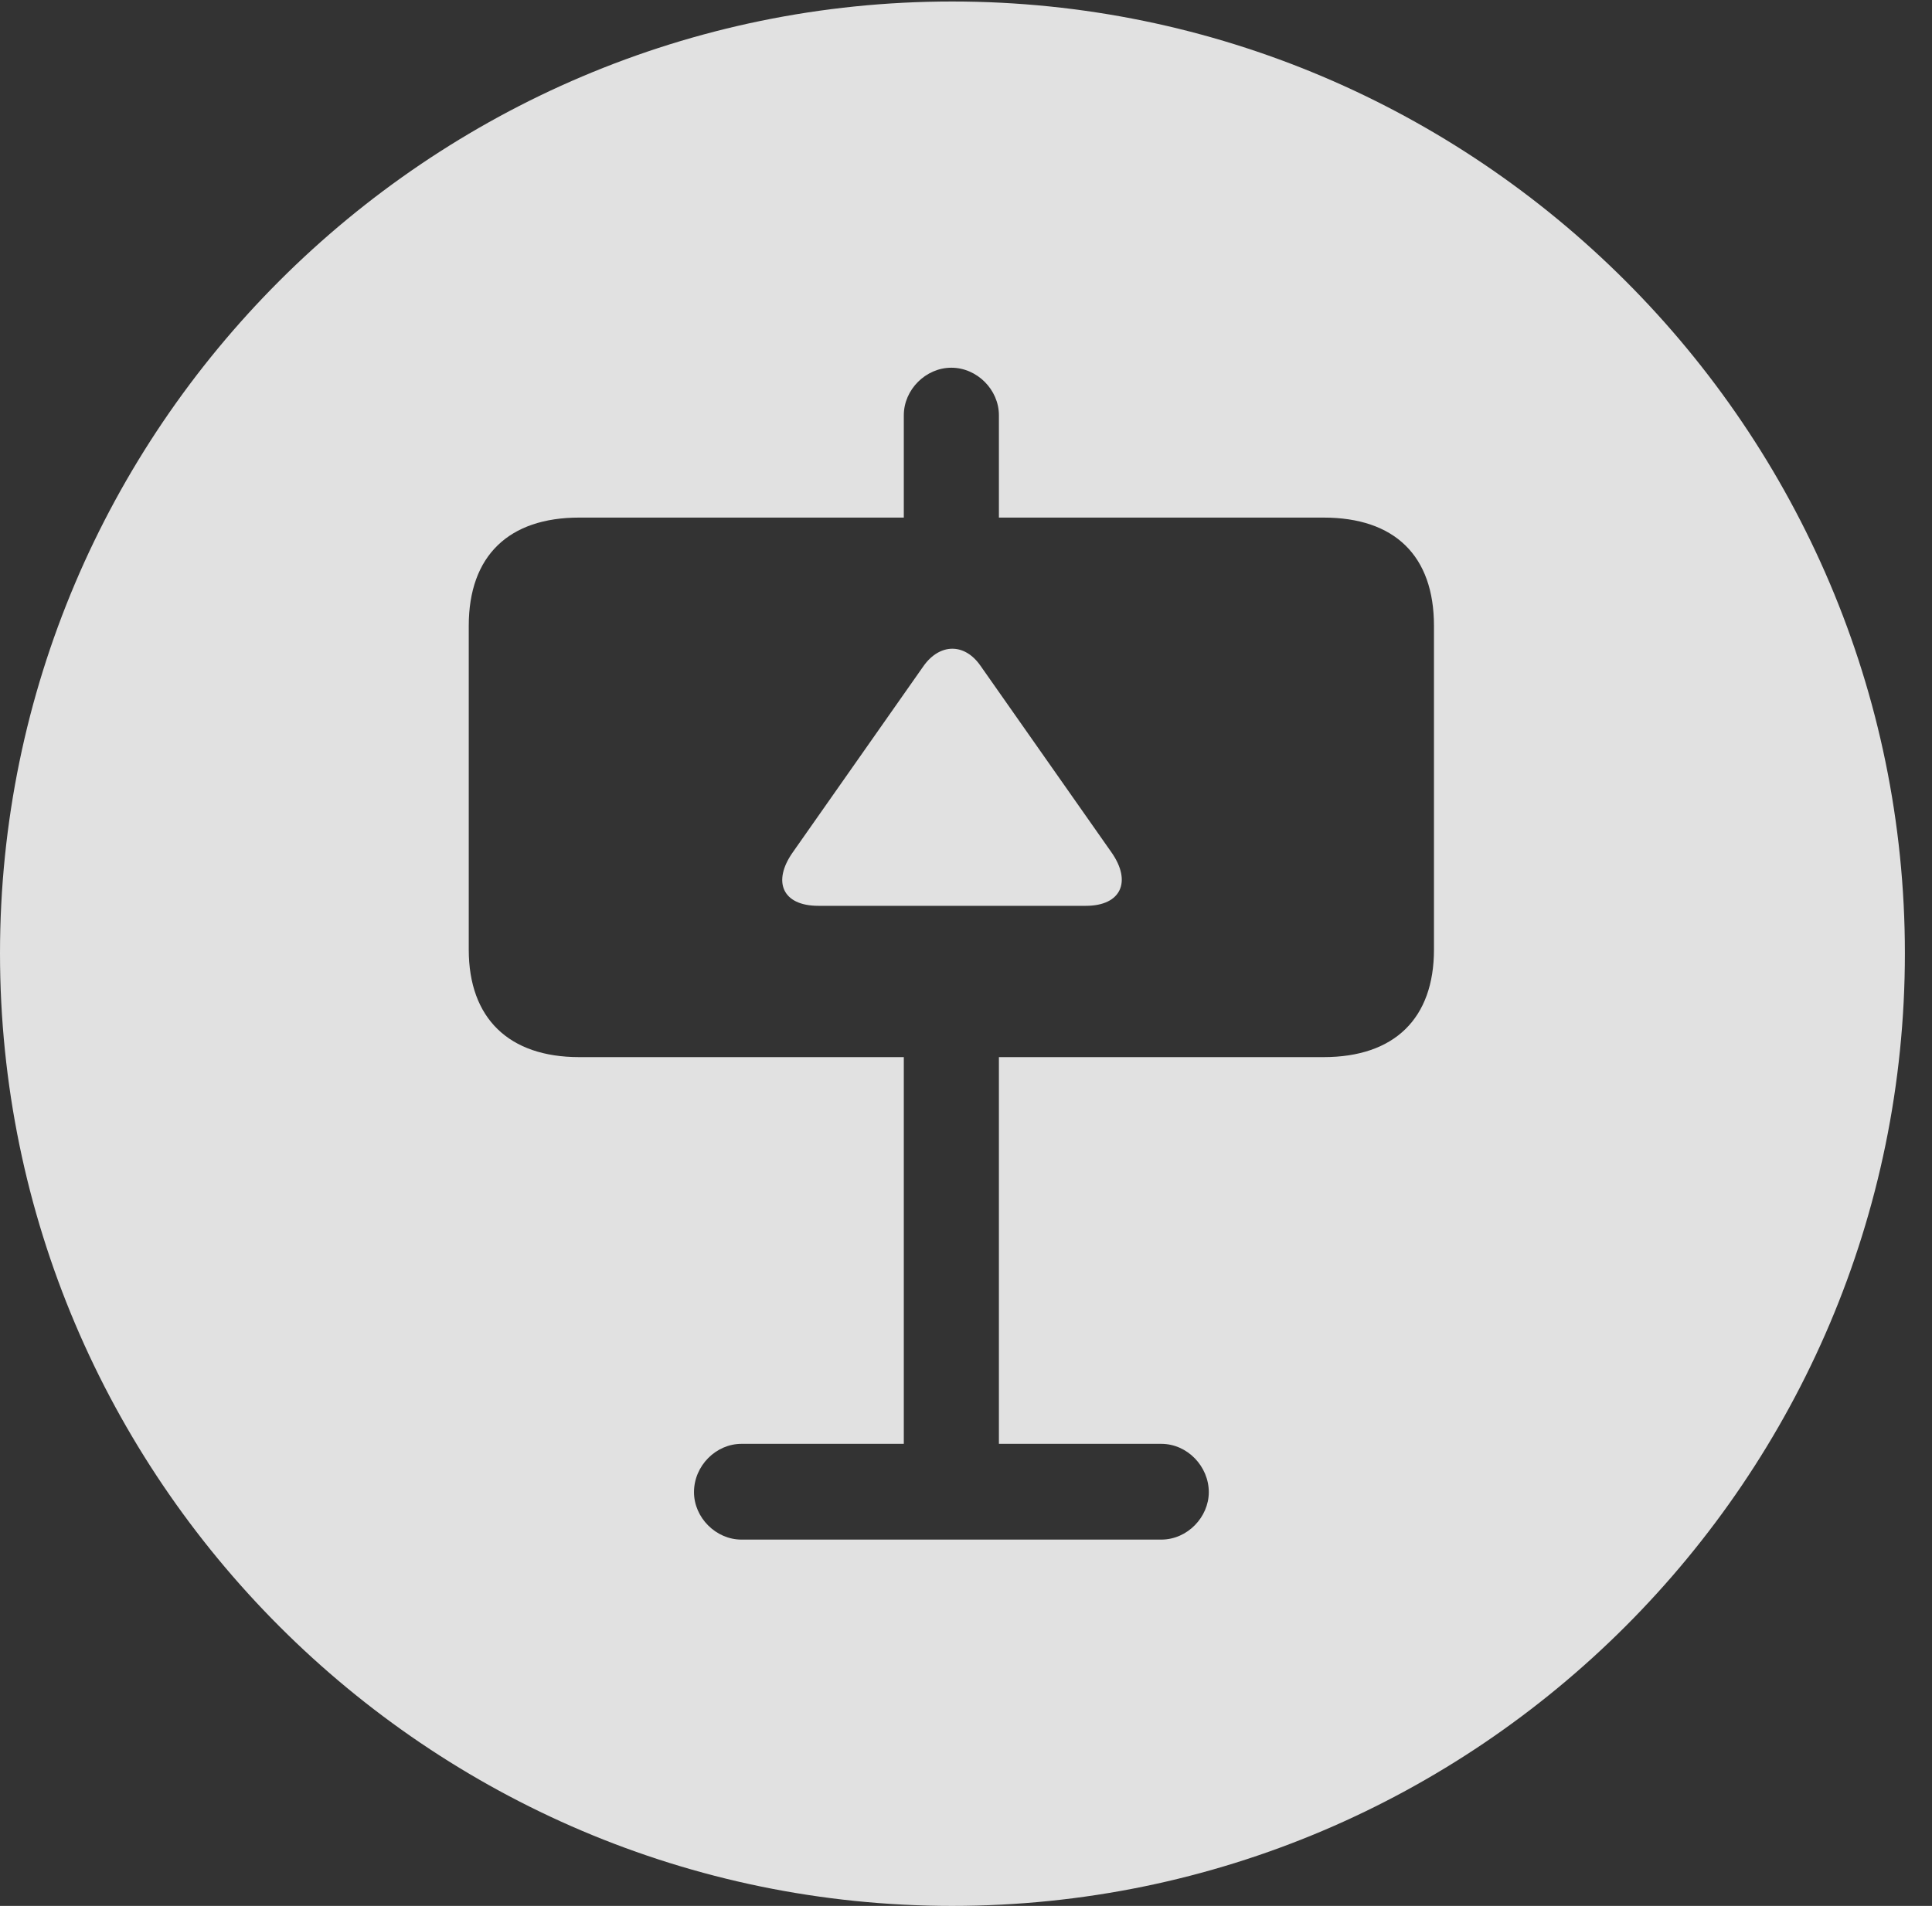 <?xml version="1.0" encoding="UTF-8"?>
<!--Generator: Apple Native CoreSVG 341-->
<!DOCTYPE svg
PUBLIC "-//W3C//DTD SVG 1.1//EN"
       "http://www.w3.org/Graphics/SVG/1.1/DTD/svg11.dtd">
<svg version="1.1" xmlns="http://www.w3.org/2000/svg" xmlns:xlink="http://www.w3.org/1999/xlink" viewBox="0 0 25.801 25.459">
 <rect x="0" y="0" width="25.801" height="25.459" fill="#333333" stroke="none"/>
 <g>
  <rect height="25.459" opacity="0" width="25.801" x="0" y="0"/>
  <path d="M25.439 12.734C25.439 19.746 19.727 25.459 12.715 25.459C5.713 25.459 0 19.746 0 12.734C0 5.732 5.713 0.02 12.715 0.02C19.727 0.02 25.439 5.732 25.439 12.734ZM12.07 5.547L12.07 6.914L7.734 6.914C6.797 6.914 6.26 7.422 6.26 8.359L6.26 12.685C6.26 13.604 6.797 14.121 7.734 14.121L12.07 14.121L12.07 19.287L9.902 19.287C9.561 19.287 9.268 19.58 9.268 19.932C9.268 20.273 9.561 20.566 9.902 20.566L15.508 20.566C15.859 20.566 16.143 20.264 16.143 19.932C16.143 19.59 15.859 19.287 15.508 19.287L13.34 19.287L13.34 14.121L17.676 14.121C18.623 14.121 19.15 13.604 19.15 12.685L19.15 8.359C19.15 7.422 18.623 6.914 17.676 6.914L13.34 6.914L13.34 5.547C13.34 5.205 13.047 4.912 12.705 4.912C12.363 4.912 12.07 5.205 12.07 5.547ZM13.096 8.896L14.844 11.387C15.117 11.777 14.971 12.1 14.502 12.1L10.928 12.1C10.449 12.1 10.312 11.777 10.586 11.387L12.334 8.896C12.549 8.594 12.881 8.584 13.096 8.896Z" fill="white" fill-opacity="0.85"/>
 </g>
</svg>
